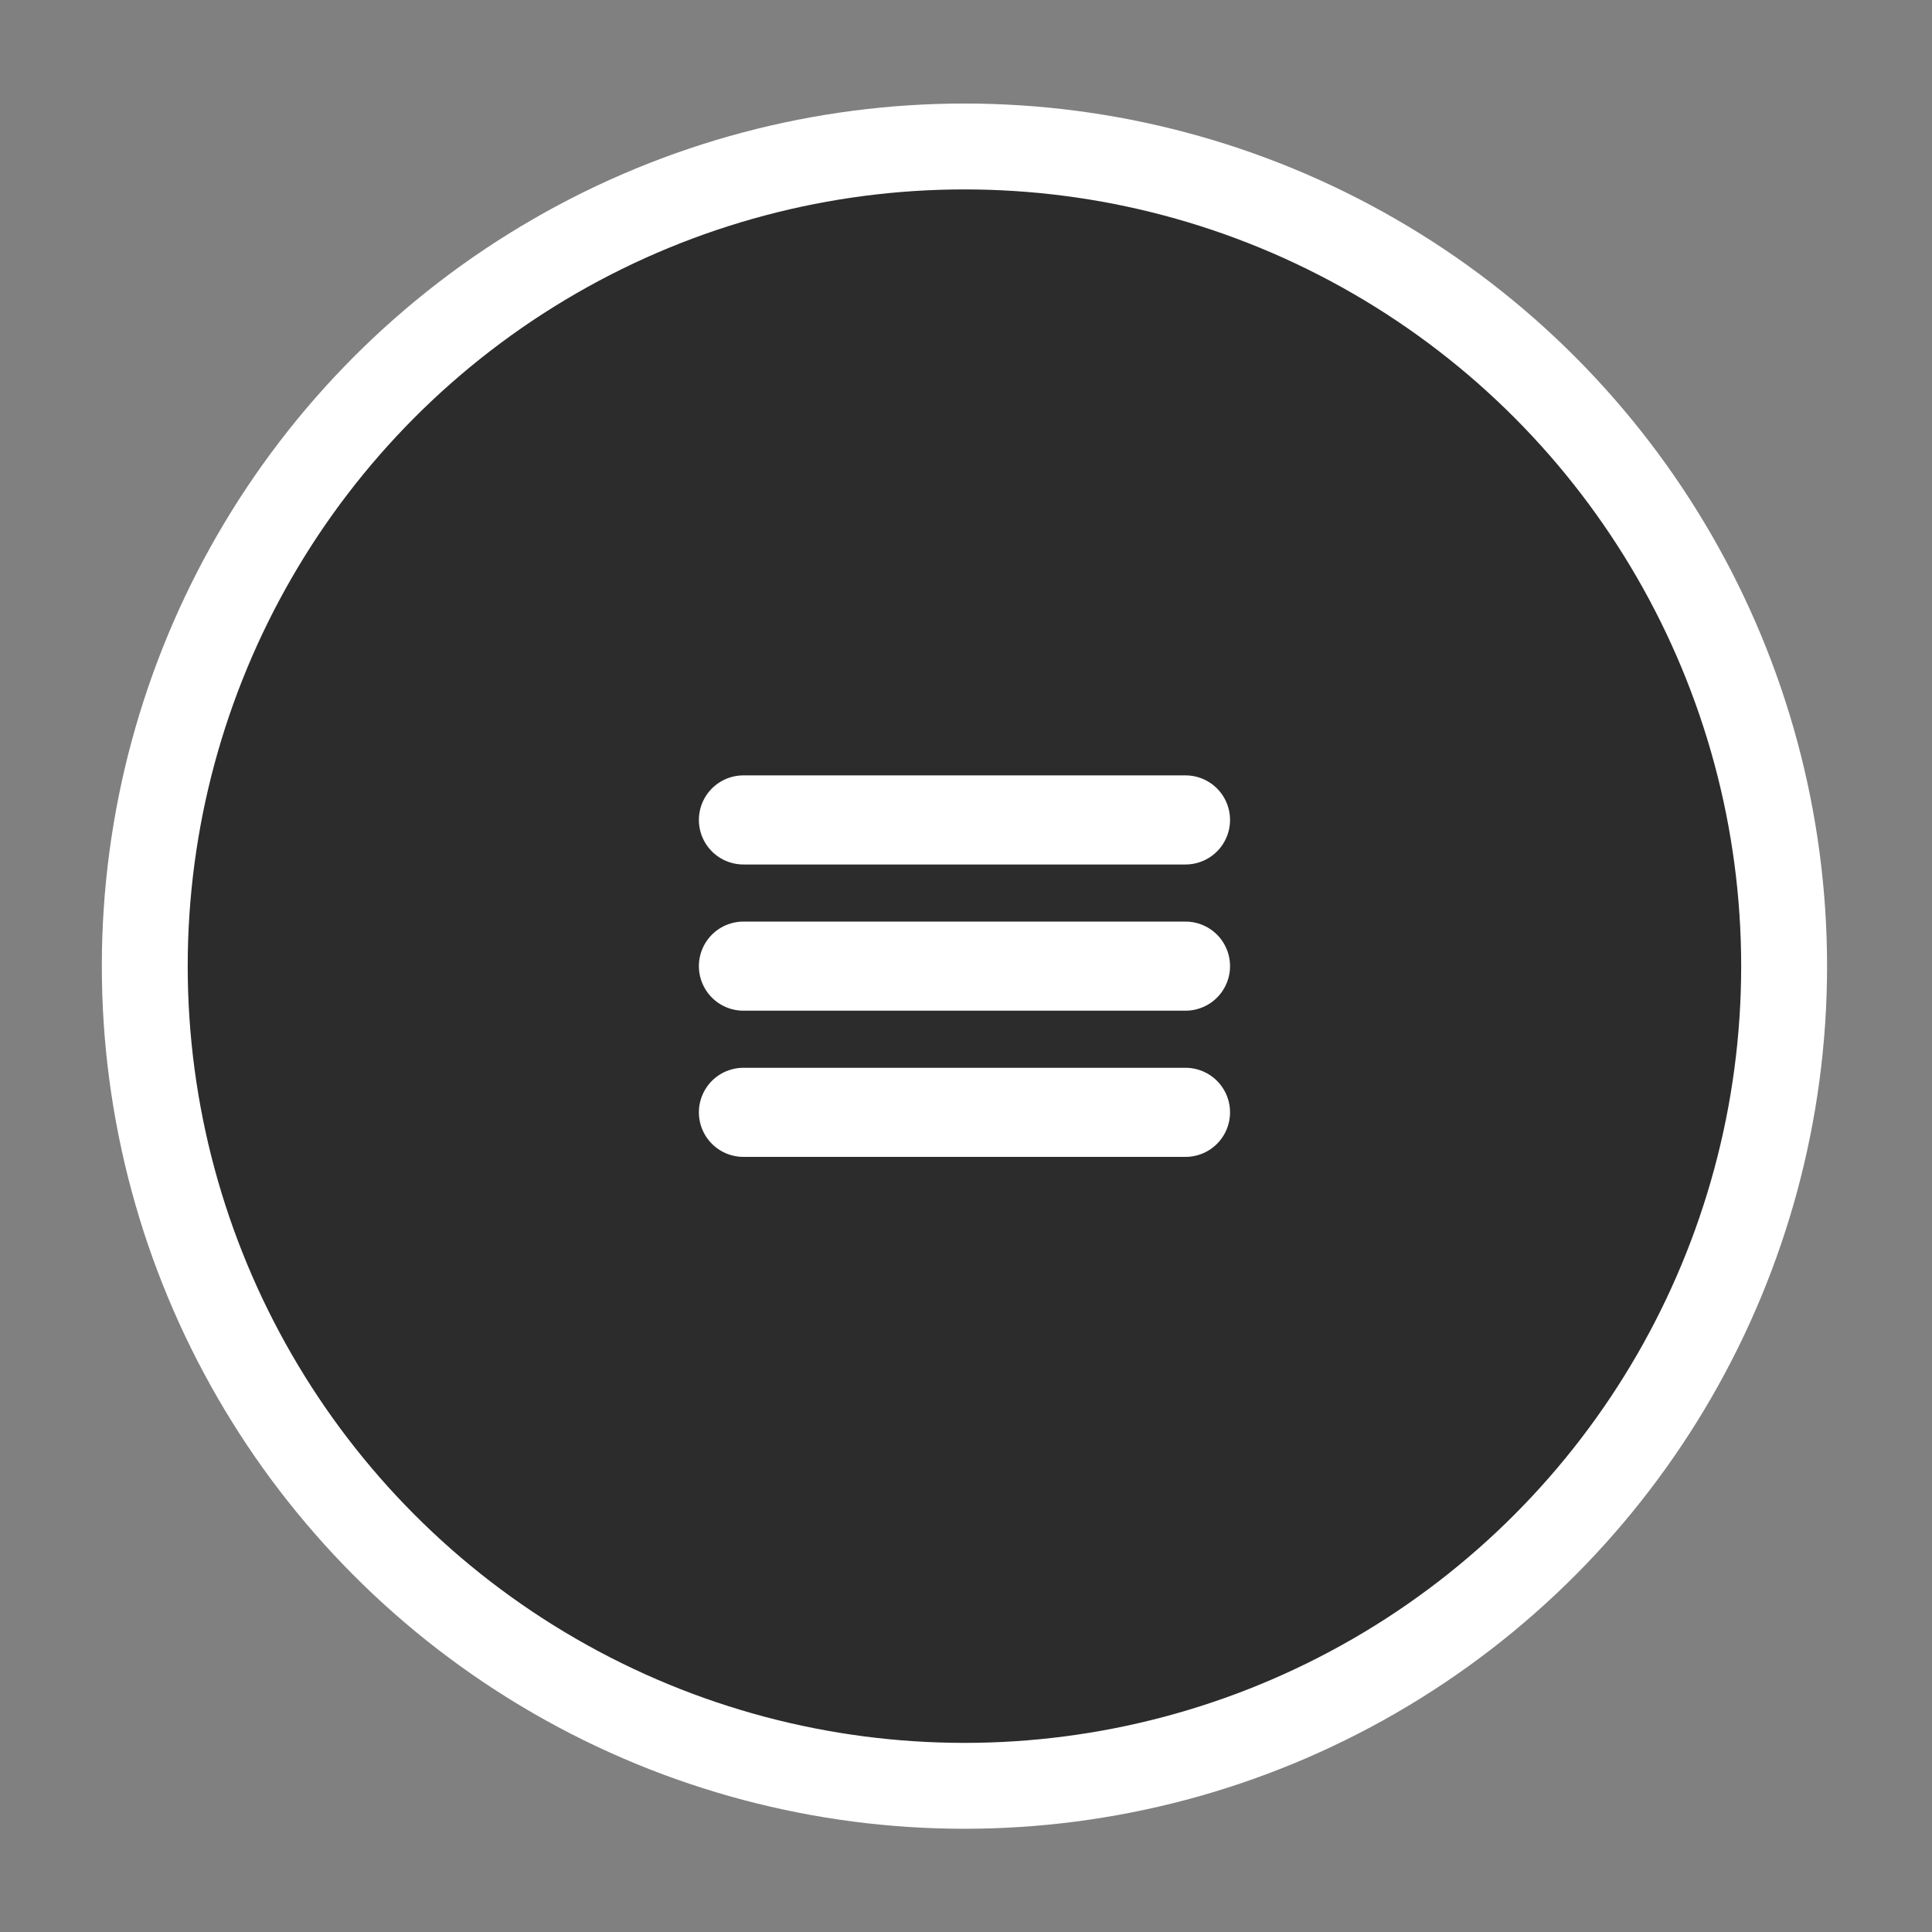 <?xml version="1.0" encoding="UTF-8" standalone="no"?>
<!DOCTYPE svg PUBLIC "-//W3C//DTD SVG 1.1//EN" "http://www.w3.org/Graphics/SVG/1.1/DTD/svg11.dtd">
<svg width="100%" height="100%" viewBox="0 0 250 250" version="1.1" xmlns="http://www.w3.org/2000/svg" xmlns:xlink="http://www.w3.org/1999/xlink" xml:space="preserve" xmlns:serif="http://www.serif.com/" style="fill-rule:evenodd;clip-rule:evenodd;stroke-linecap:round;stroke-linejoin:round;stroke-miterlimit:1.5;">
    <rect x="0" y="0" width="250" height="250" fill="#808080" stroke="none"/>
    <g transform="matrix(1,0,0,1,-125,-229)">
        <g transform="matrix(4.167,0,0,4.167,-4.44089e-13,32.433)">
            <g id="MenuButton" transform="matrix(2.374,0,0,2.374,-1212.74,-302.209)">
                <g transform="matrix(0.35,0,0,0.35,377.889,31.441)">
                    <circle cx="452.014" cy="366.762" r="30.634" style="fill:rgb(44,44,44);stroke:white;stroke-width:3.21px;"/>
                </g>
                <g transform="matrix(0.35,0,0,0.35,378.728,30.731)">
                    <path d="M441.357,363.326L457.878,363.326" style="fill:none;stroke:white;stroke-width:3.33px;"/>
                    <g transform="matrix(1,0,0,1,0,5.464)">
                        <path d="M441.357,363.326L457.878,363.326" style="fill:none;stroke:white;stroke-width:3.33px;"/>
                    </g>
                    <g transform="matrix(1,0,0,1,0,10.928)">
                        <path d="M441.357,363.326L457.878,363.326" style="fill:none;stroke:white;stroke-width:3.33px;"/>
                    </g>
                </g>
            </g>
        </g>
    </g>
</svg>
